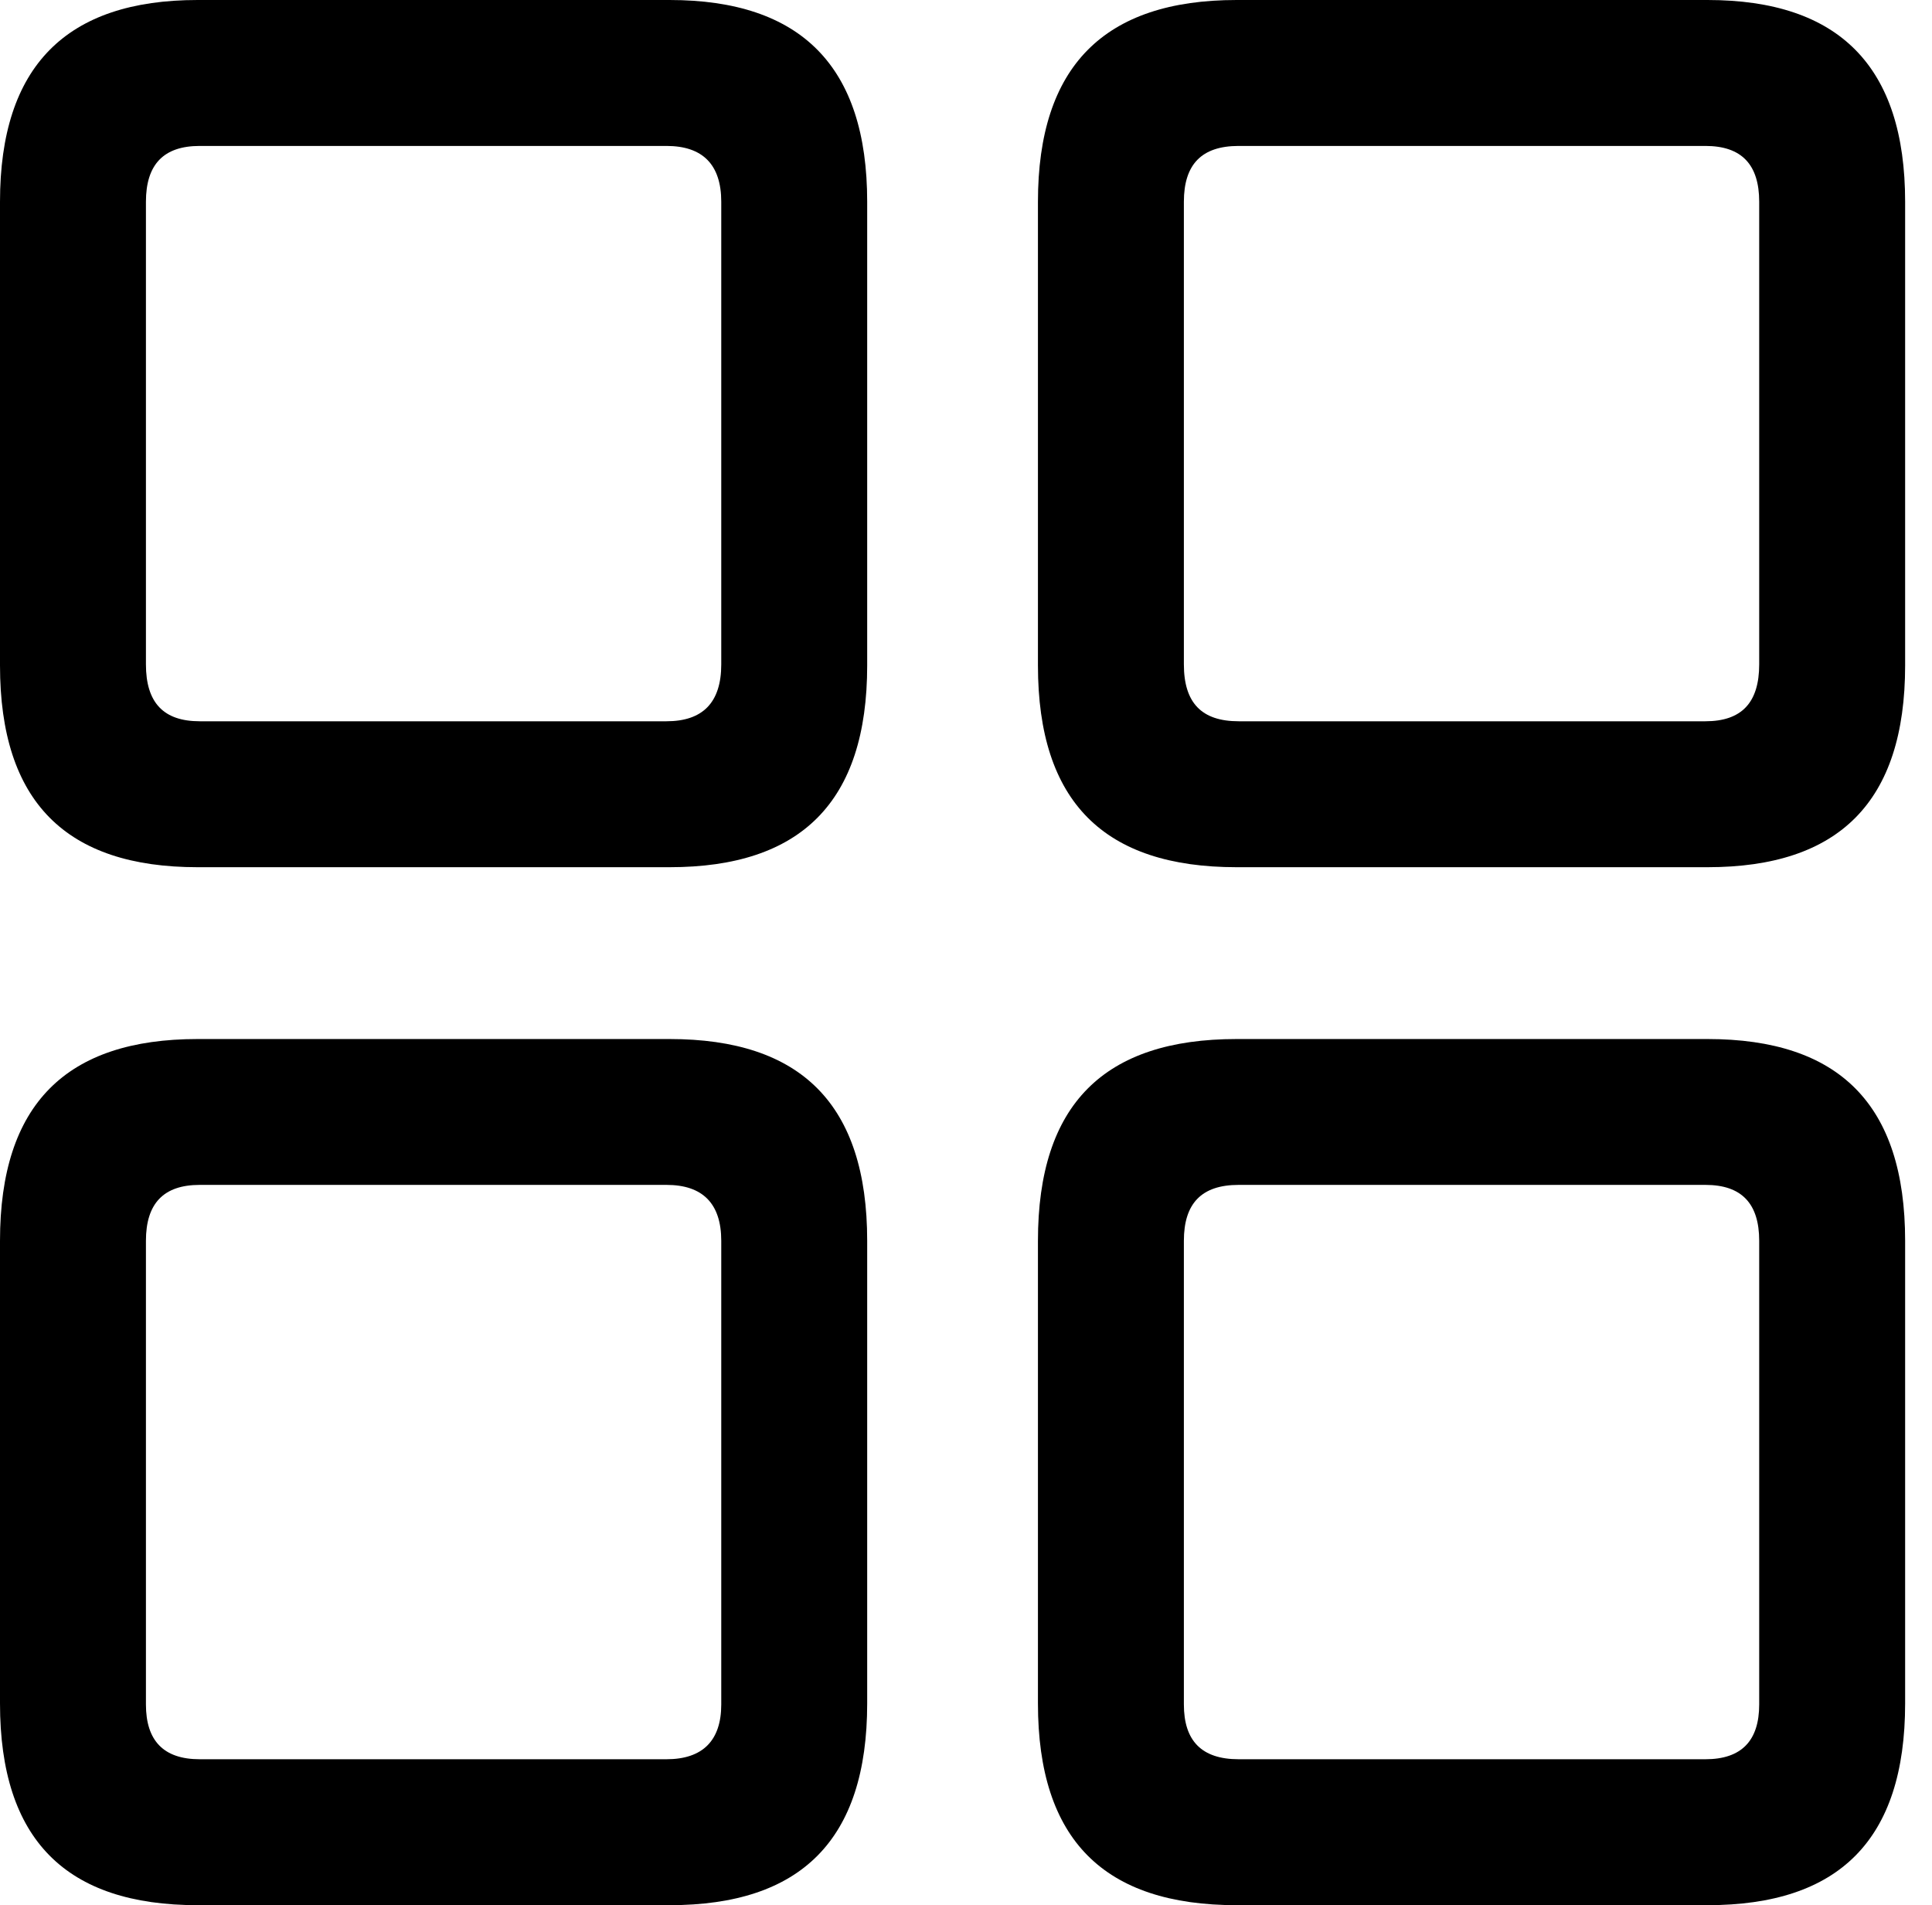 <svg version="1.1" xmlns="http://www.w3.org/2000/svg" xmlns:xlink="http://www.w3.org/1999/xlink" viewBox="0 0 25.525 25.17">
 <g>
  
  <path d="M16.338 25.17L22.559 25.17C24.295 25.17 25.17 24.309 25.17 22.504L25.17 16.393C25.17 14.588 24.295 13.727 22.559 13.727L16.338 13.727C14.588 13.727 13.713 14.588 13.713 16.393L13.713 22.504C13.713 24.309 14.588 25.17 16.338 25.17ZM16.365 23.242C15.873 23.242 15.641 22.996 15.641 22.518L15.641 16.393C15.641 15.9 15.873 15.654 16.365 15.654L22.531 15.654C23.01 15.654 23.242 15.9 23.242 16.393L23.242 22.518C23.242 22.996 23.01 23.242 22.531 23.242Z" style="fill:hsl(0 0 0/0.85)"></path>
  <path d="M2.611 25.17L8.846 25.17C10.582 25.17 11.457 24.309 11.457 22.504L11.457 16.393C11.457 14.588 10.582 13.727 8.846 13.727L2.611 13.727C0.875 13.727 0 14.588 0 16.393L0 22.504C0 24.309 0.875 25.17 2.611 25.17ZM2.639 23.242C2.16 23.242 1.928 22.996 1.928 22.518L1.928 16.393C1.928 15.9 2.16 15.654 2.639 15.654L8.805 15.654C9.283 15.654 9.529 15.9 9.529 16.393L9.529 22.518C9.529 22.996 9.283 23.242 8.805 23.242Z" style="fill:hsl(0 0 0/0.85)"></path>
  <path d="M16.338 11.457L22.559 11.457C24.295 11.457 25.17 10.596 25.17 8.791L25.17 2.666C25.17 0.875 24.295 0 22.559 0L16.338 0C14.588 0 13.713 0.875 13.713 2.666L13.713 8.791C13.713 10.596 14.588 11.457 16.338 11.457ZM16.365 9.529C15.873 9.529 15.641 9.283 15.641 8.777L15.641 2.666C15.641 2.174 15.873 1.928 16.365 1.928L22.531 1.928C23.01 1.928 23.242 2.174 23.242 2.666L23.242 8.777C23.242 9.283 23.01 9.529 22.531 9.529Z" style="fill:hsl(0 0 0/0.85)"></path>
  <path d="M2.611 11.457L8.846 11.457C10.582 11.457 11.457 10.596 11.457 8.791L11.457 2.666C11.457 0.875 10.582 0 8.846 0L2.611 0C0.875 0 0 0.875 0 2.666L0 8.791C0 10.596 0.875 11.457 2.611 11.457ZM2.639 9.529C2.16 9.529 1.928 9.283 1.928 8.777L1.928 2.666C1.928 2.174 2.16 1.928 2.639 1.928L8.805 1.928C9.283 1.928 9.529 2.174 9.529 2.666L9.529 8.777C9.529 9.283 9.283 9.529 8.805 9.529Z" style="fill:hsl(0 0 0/0.85)"></path>
 </g>
</svg>
